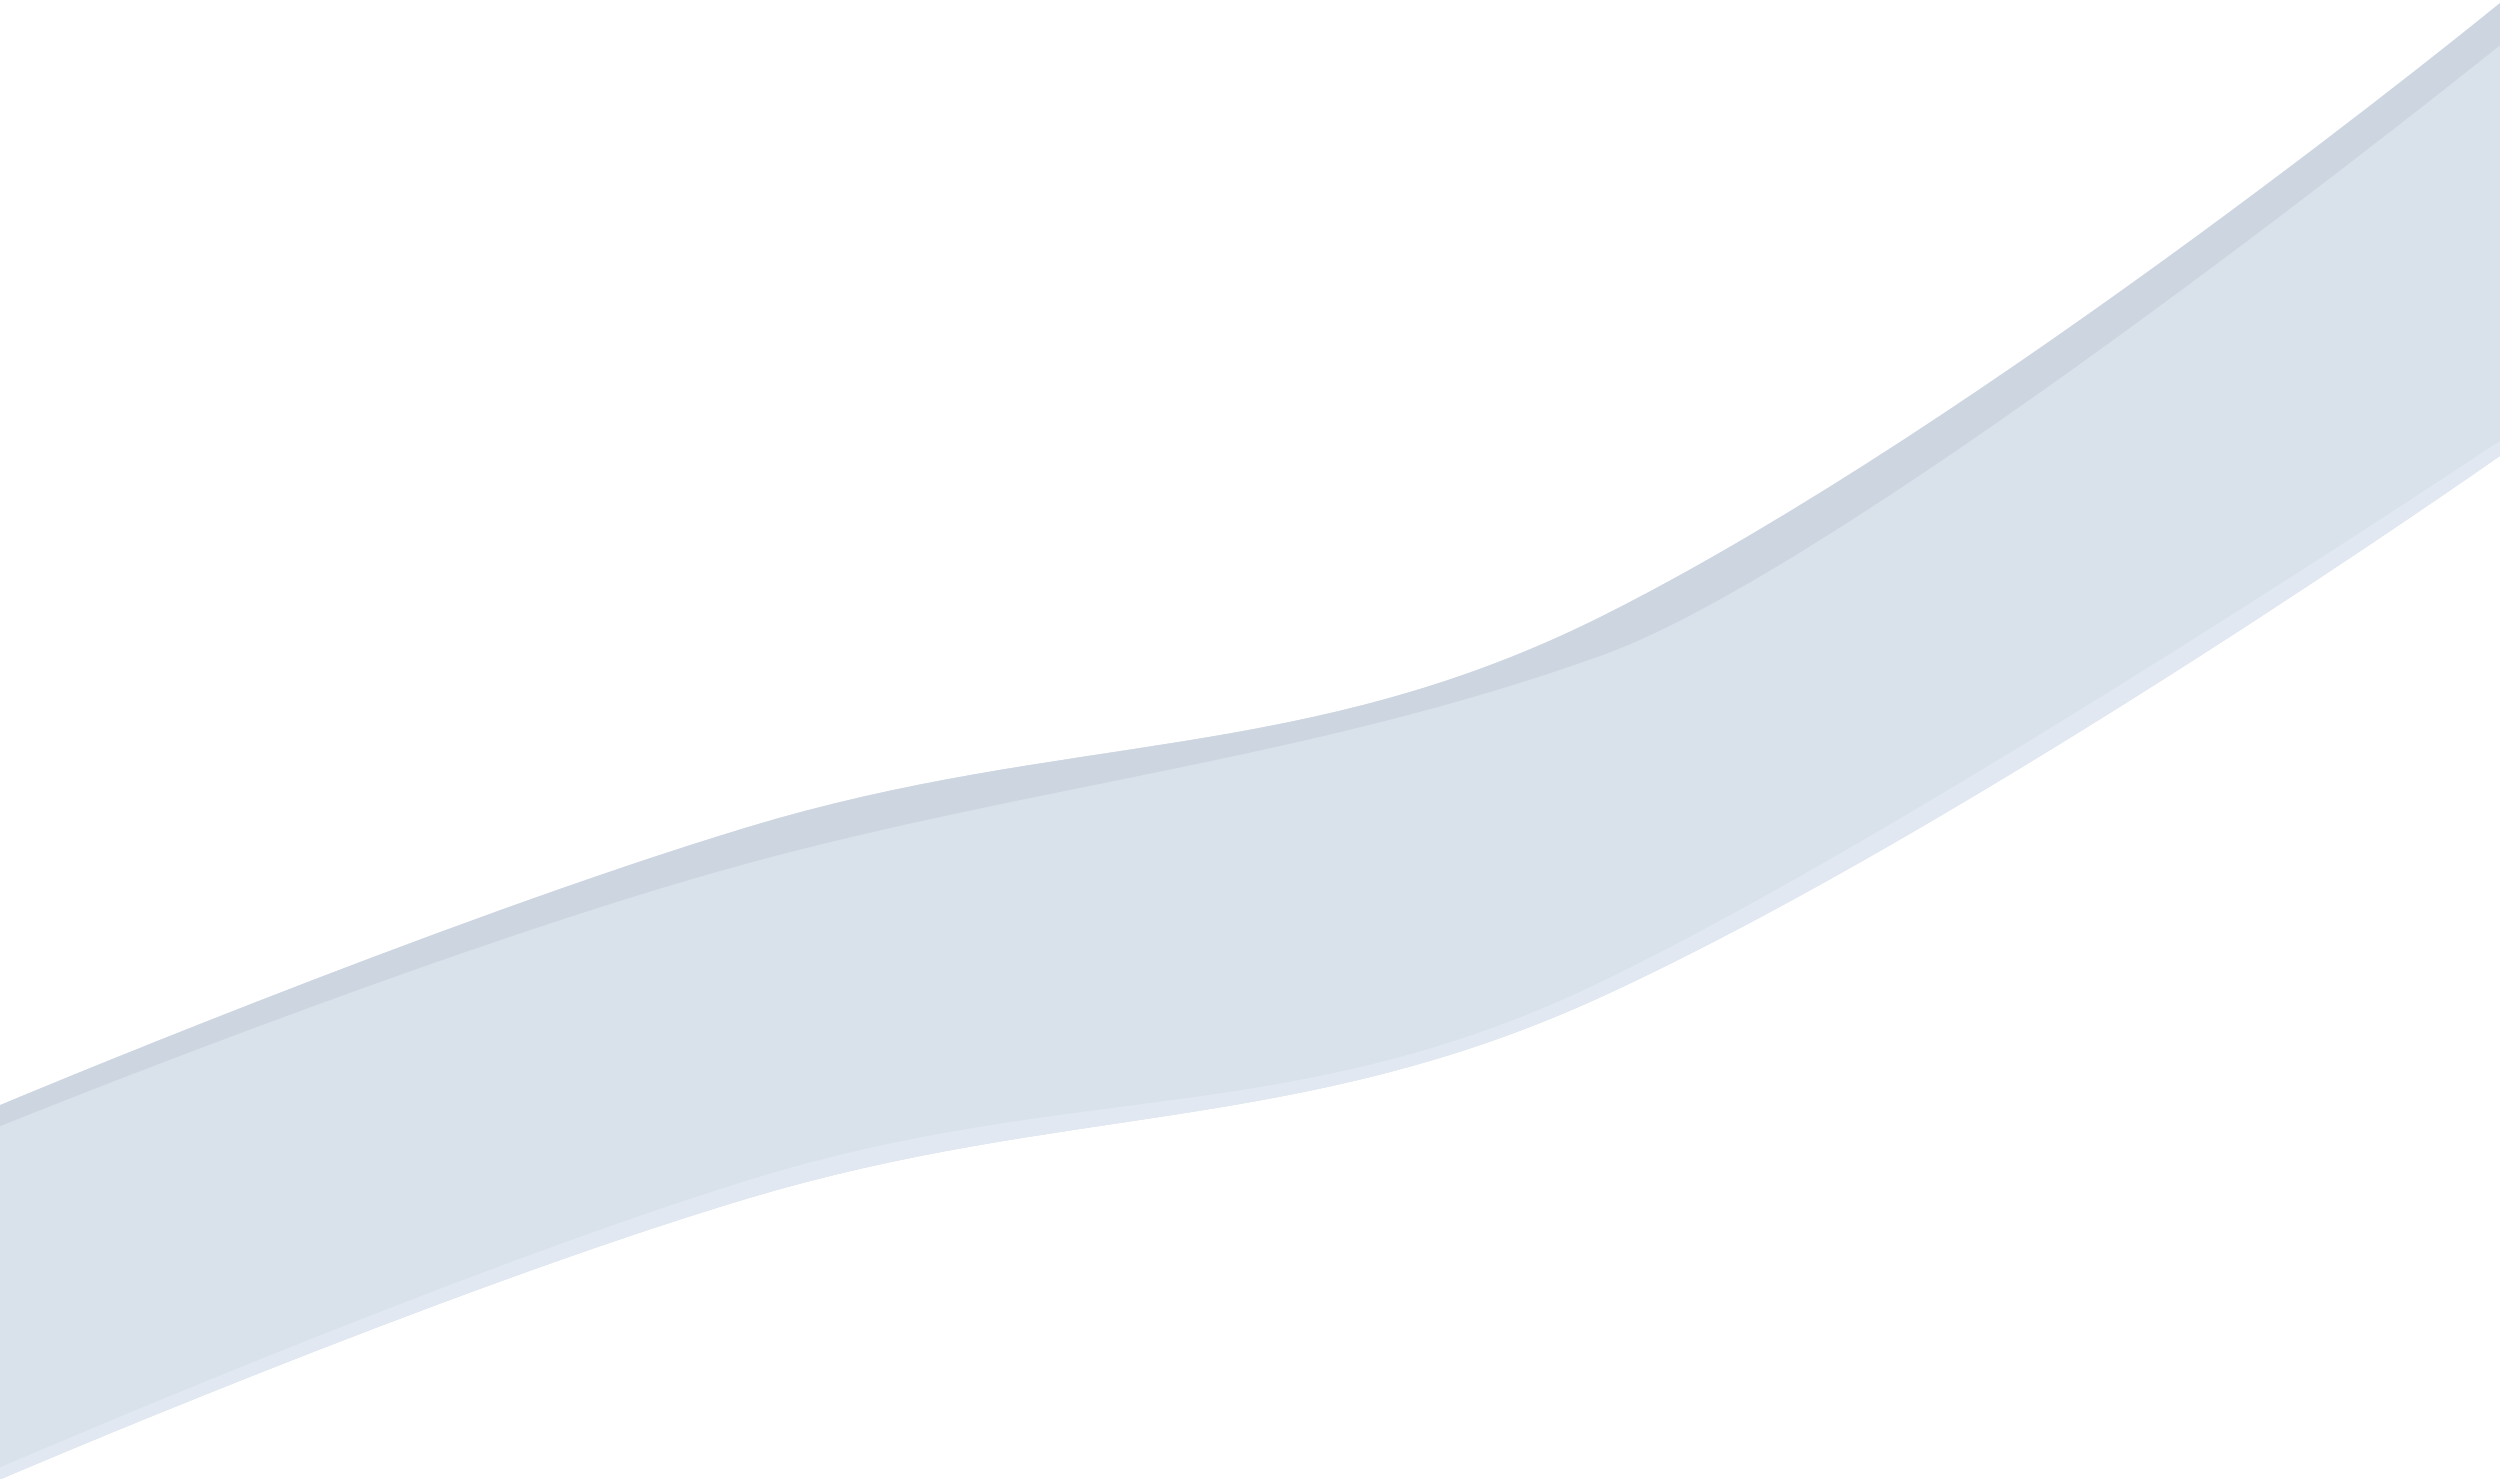<svg width="414" height="245" viewBox="0 0 414 245" fill="none" xmlns="http://www.w3.org/2000/svg">
<path d="M265.359 102C328.686 70.287 414 0.5 414 0.5V75.5C414 75.5 326.915 136.716 265.359 165C215.402 187.954 176.349 182.708 123.701 198.5C72.556 213.841 0 245 0 245V183C0 183 72.647 152.481 123.701 137C176.491 120.992 216.021 126.708 265.359 102Z" fill="#D9E1EB"/>
<path d="M123.701 198.5C72.556 213.841 0 245 0 245V243C0 243 74.285 210.839 123.701 195.5C177.955 178.659 214.196 187.217 265.359 162.5C318.142 137 414 73 414 73V75.5C414 75.5 326.915 136.716 265.359 165C215.402 187.954 176.349 182.708 123.701 198.5Z" fill="#E1E8F1"/>
<path d="M265.359 102C328.686 70.287 414 0.5 414 0.5V7.5C414 7.5 307.258 93.437 265.359 108.5C217.996 125.527 172.266 129.806 123.701 143C74.1 156.476 0 186.5 0 186.5V183C0 183 72.647 152.481 123.701 137C176.491 120.992 216.021 126.708 265.359 102Z" fill="#CDD5E0"/>
</svg>
